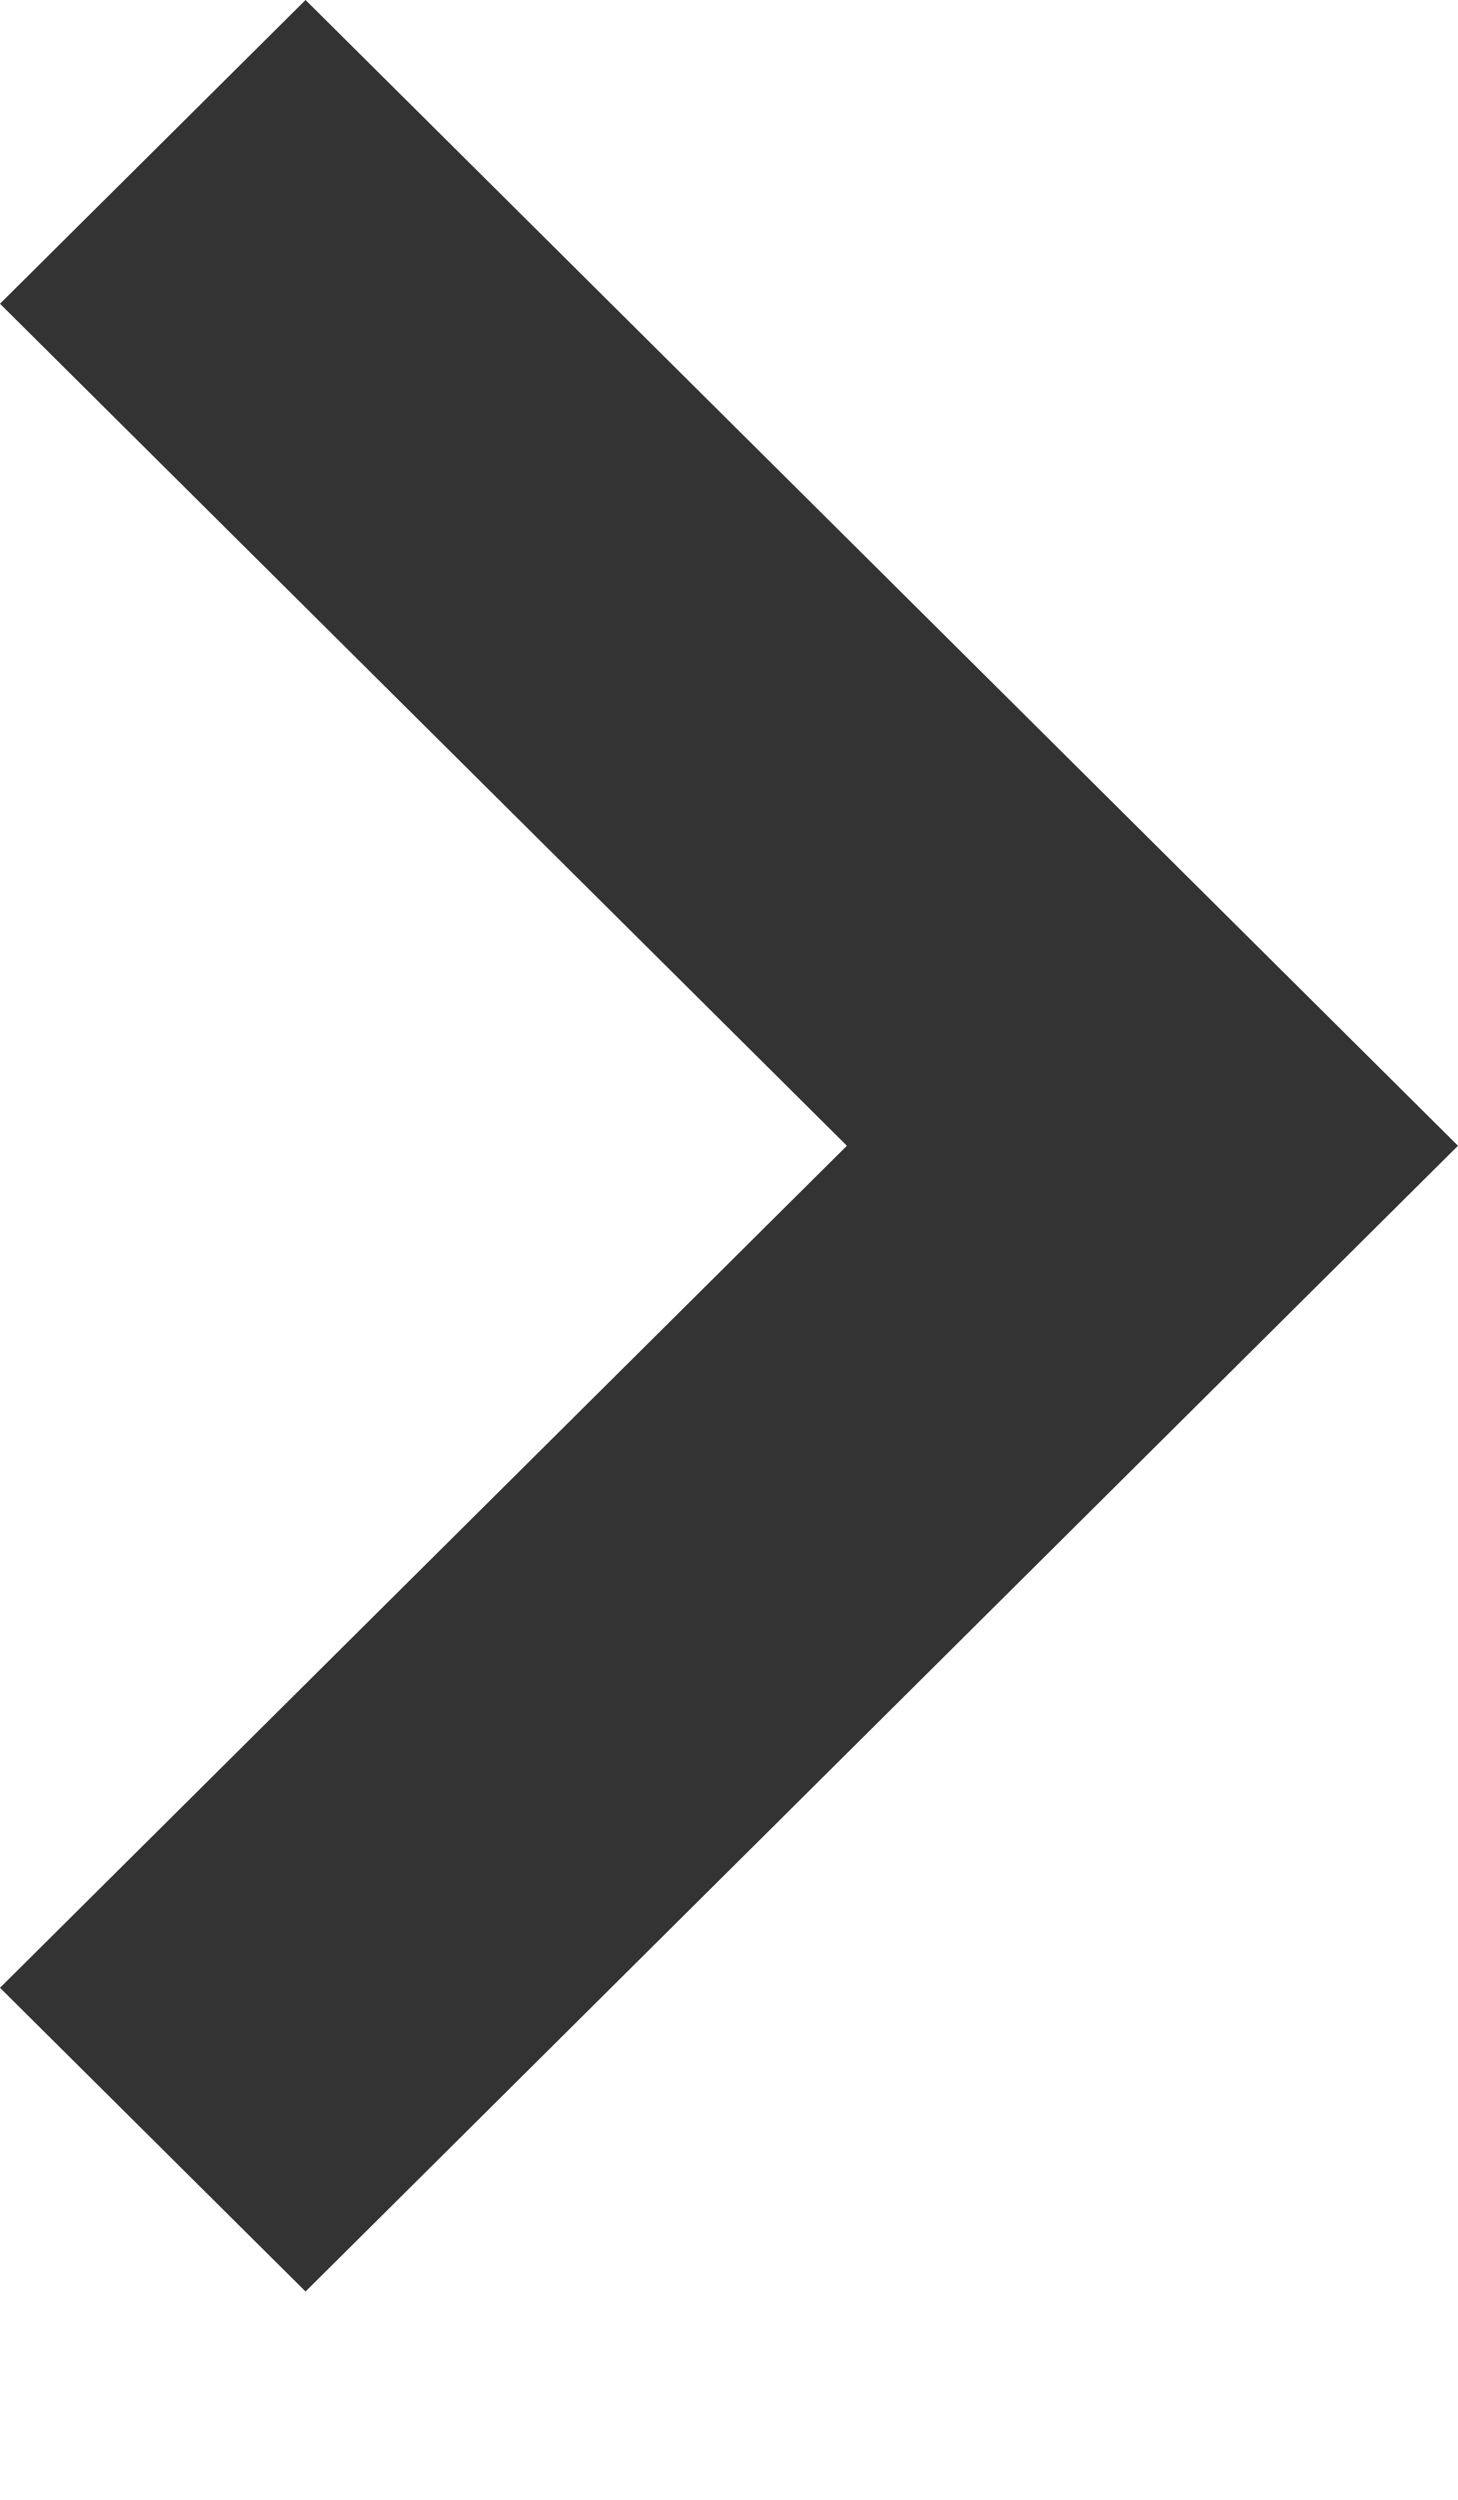 <svg width="7" height="12" viewBox="0 0 7 12" xmlns="http://www.w3.org/2000/svg"><title>Untitled 2</title><g fill="none" fill-rule="evenodd"><path d="M1.467 0L7 5.5 1.467 11 0 9.542 4.066 5.5 0 1.458 1.467 0z" fill="#333"/></g></svg>
